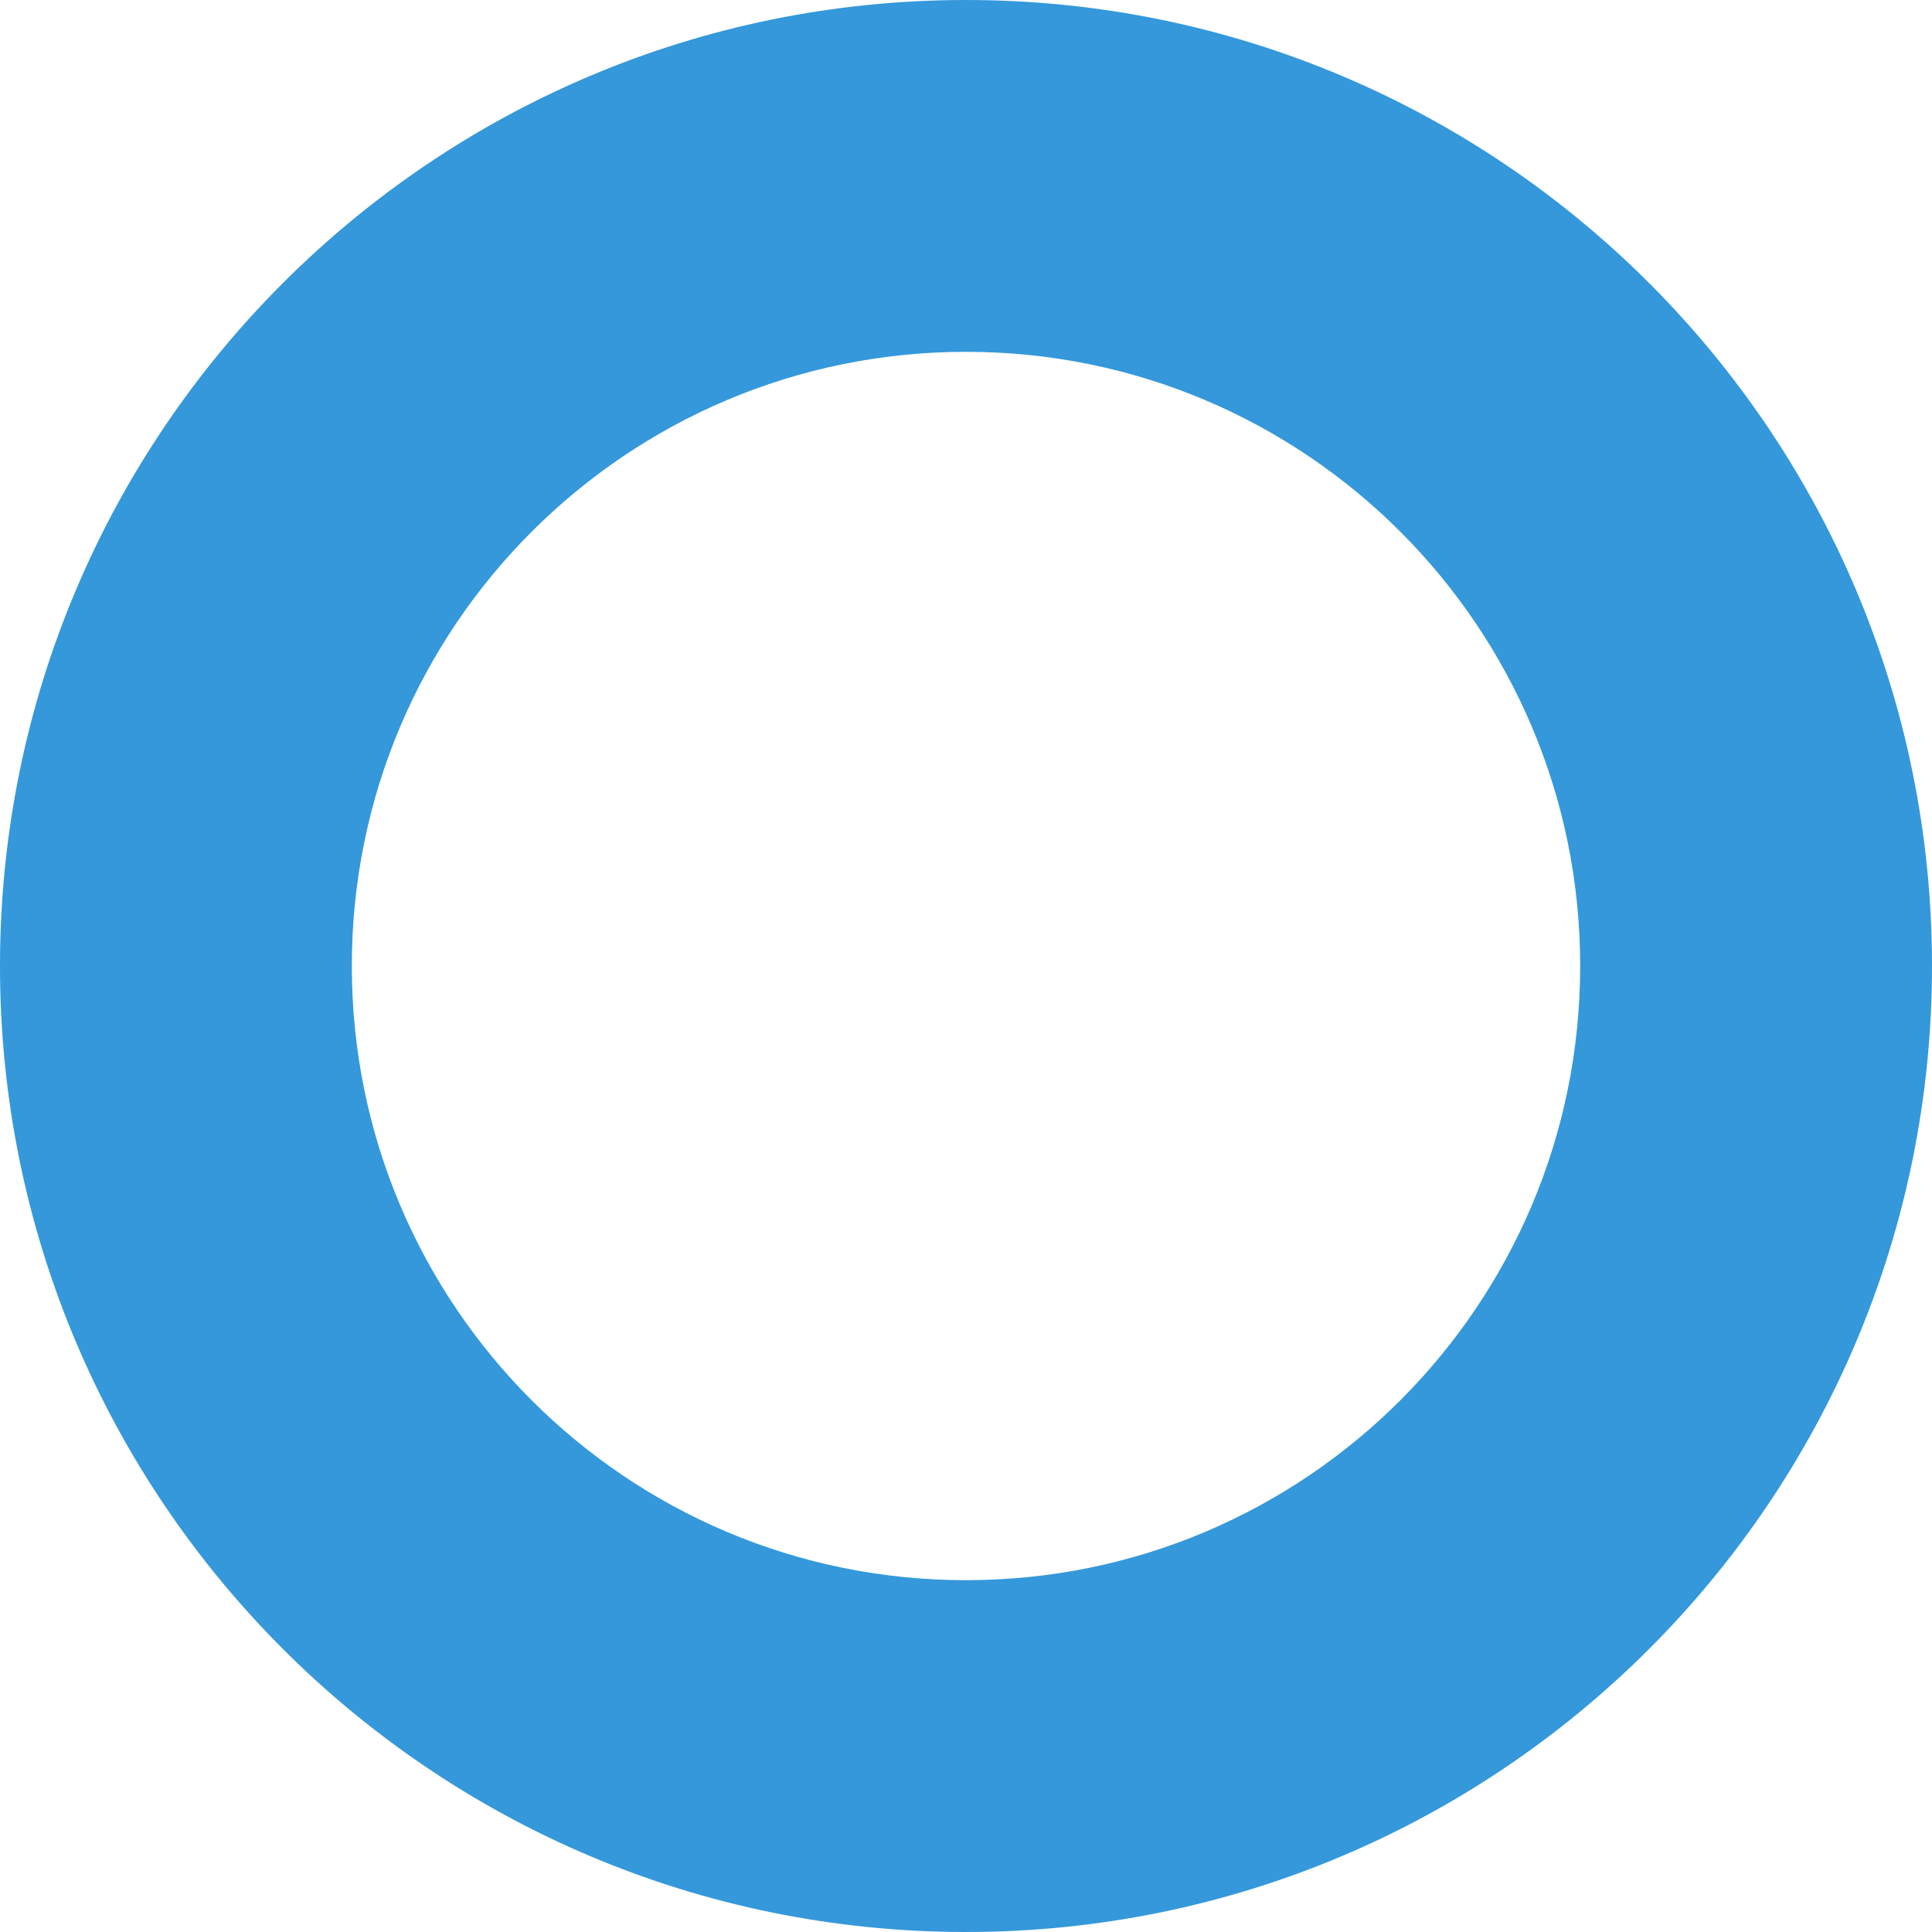 <svg width="10" height="10" viewBox="0 0 10 10" fill="none" xmlns="http://www.w3.org/2000/svg">
<path d="M0 5C0 2.239 2.239 0 5 0C7.761 0 10 2.239 10 5C10 7.761 7.761 10 5 10C2.239 10 0 7.761 0 5ZM8.179 5C8.179 3.244 6.756 1.821 5 1.821C3.244 1.821 1.821 3.244 1.821 5C1.821 6.756 3.244 8.179 5 8.179C6.756 8.179 8.179 6.756 8.179 5Z" fill="#3498DB"/>
</svg>
